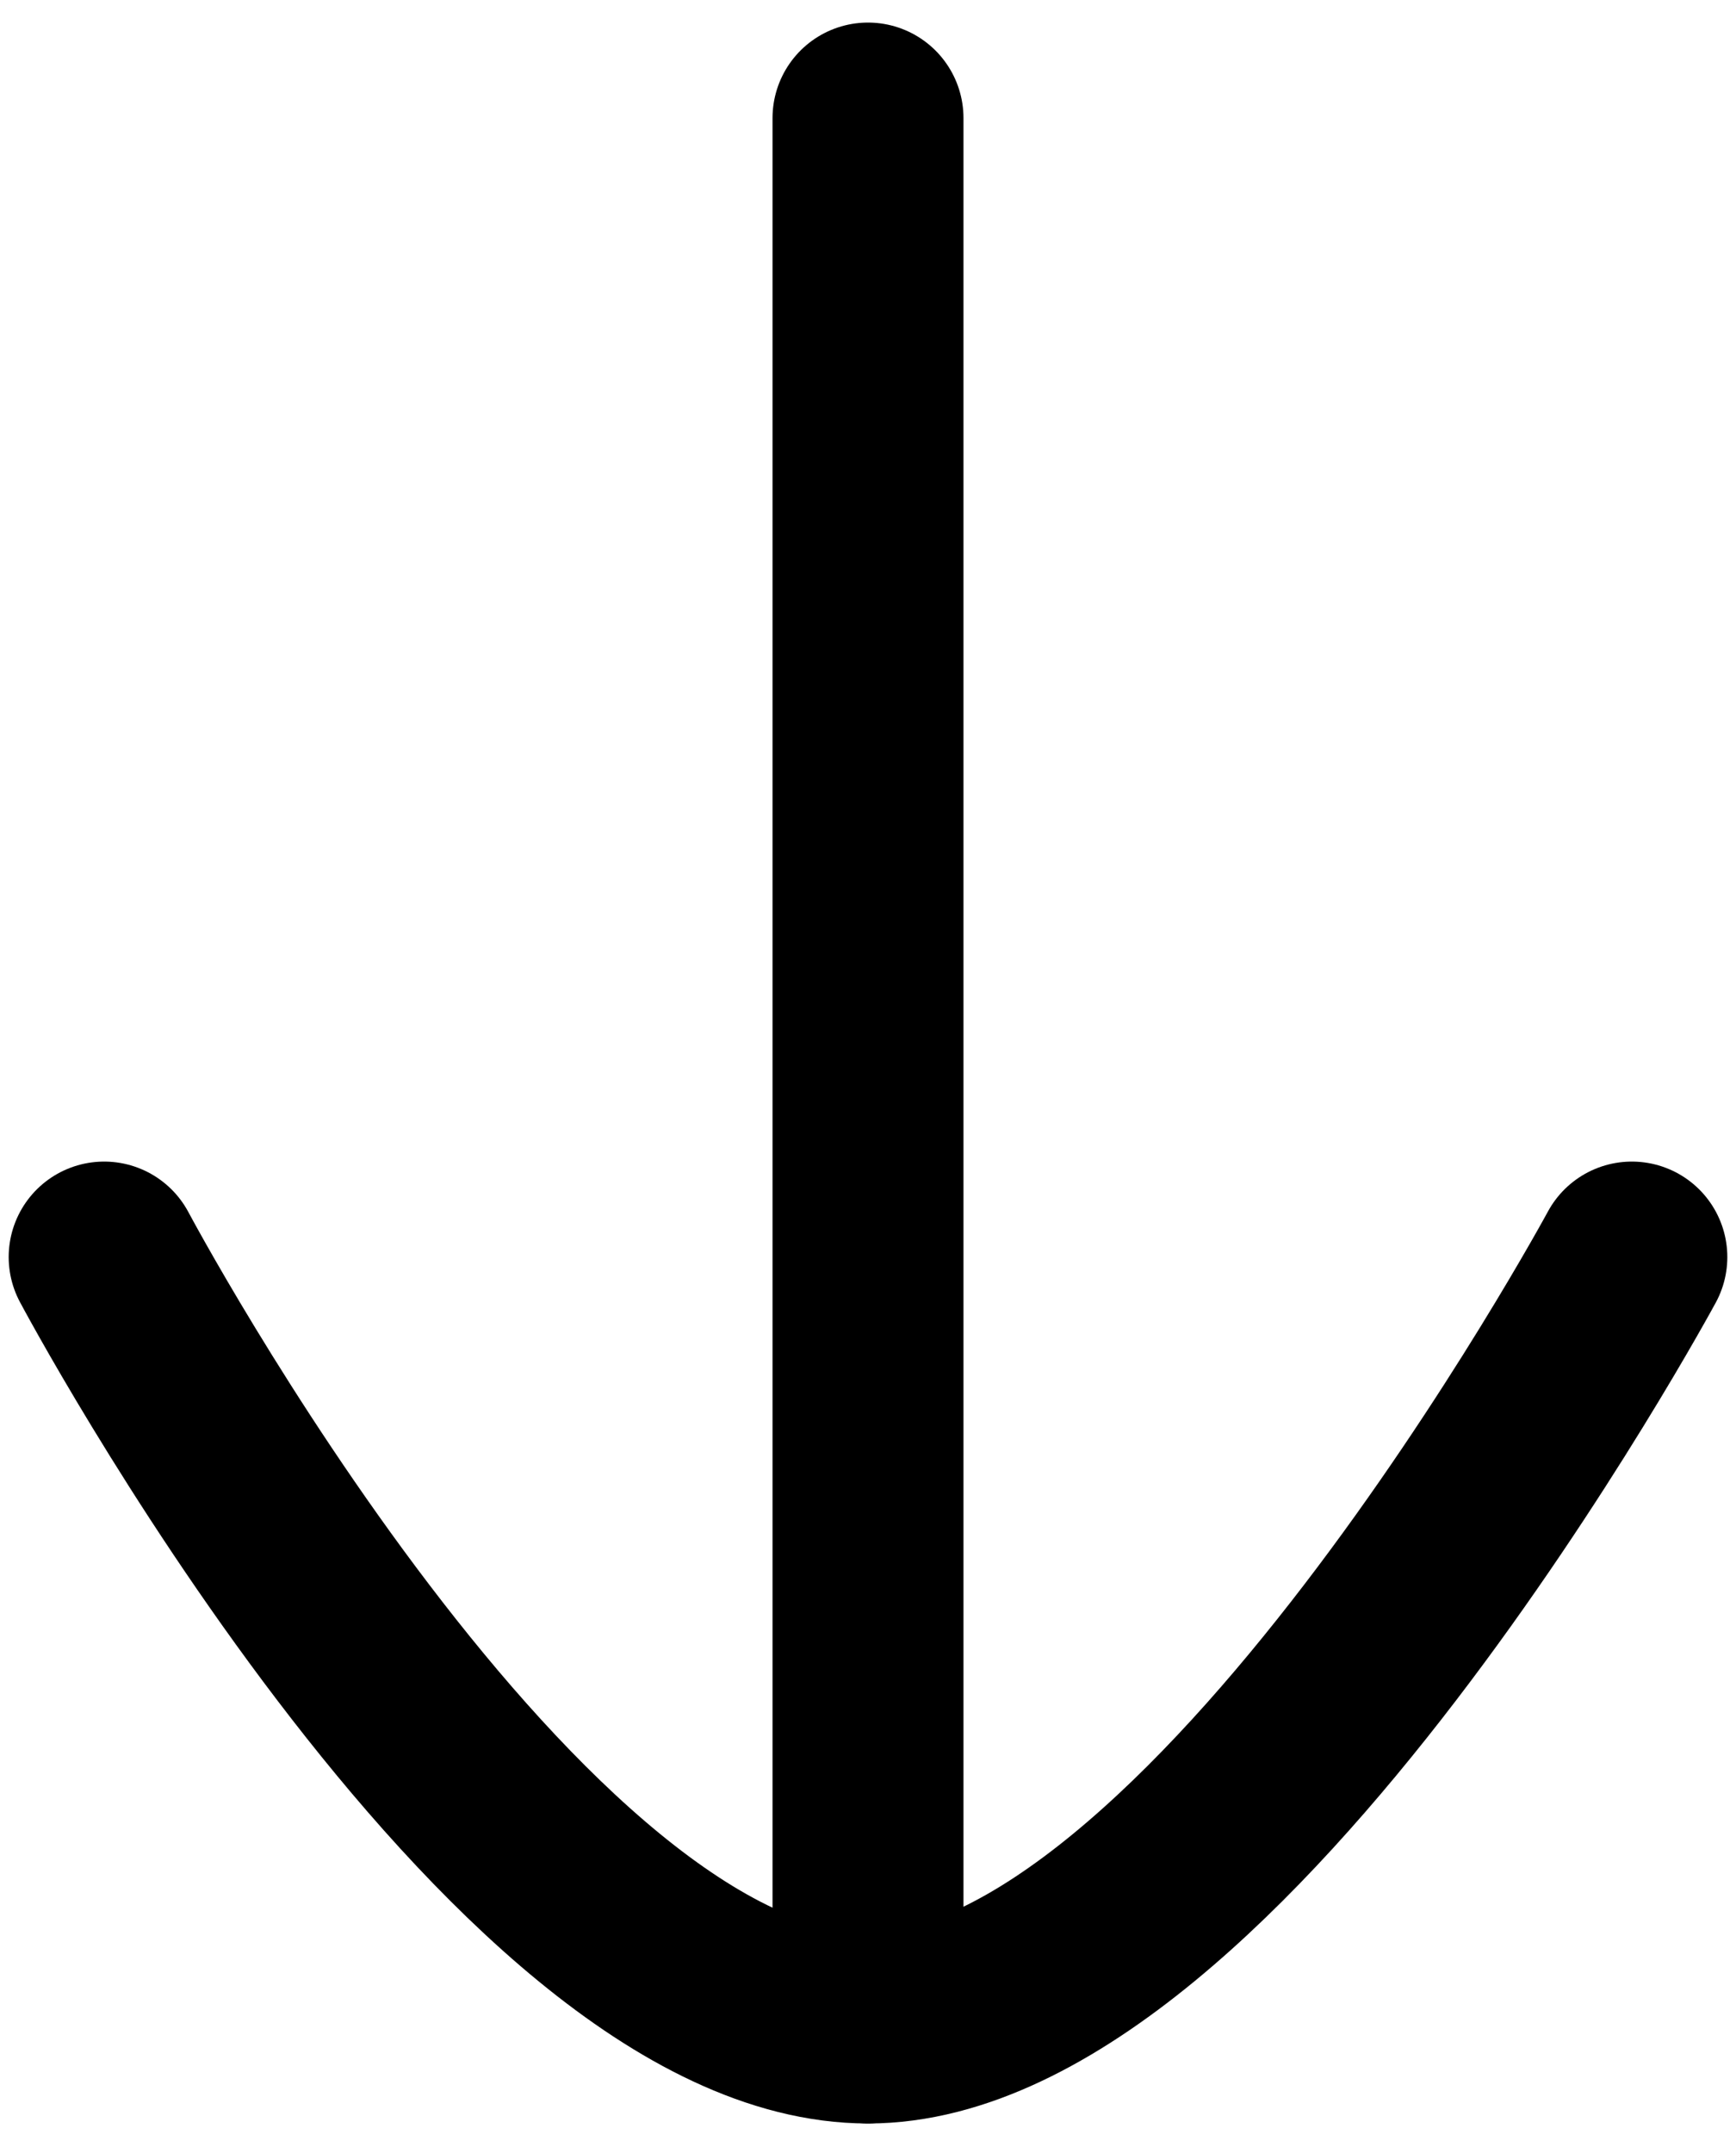 <?xml version="1.0" encoding="utf-8"?>
<!-- Generator: Adobe Illustrator 26.3.1, SVG Export Plug-In . SVG Version: 6.00 Build 0)  -->
<svg version="1.1" id="Layer_1" xmlns="http://www.w3.org/2000/svg" xmlns:xlink="http://www.w3.org/1999/xlink" x="0px" y="0px"
	 viewBox="0 0 25 31" style="enable-background:new 0 0 25 31;" xml:space="preserve">
<style type="text/css">
	.st0{fill:none;stroke:#000000;stroke-width:2.75;stroke-linecap:round;stroke-linejoin:round;}
</style>
<path class="st0" d="M12.5,29.2V1.7"/>
<path class="st0" d="M23.5,18.1c0,0-6,11.1-11,11.1c-5.1,0-11-11.1-11-11.1"/>
</svg>
